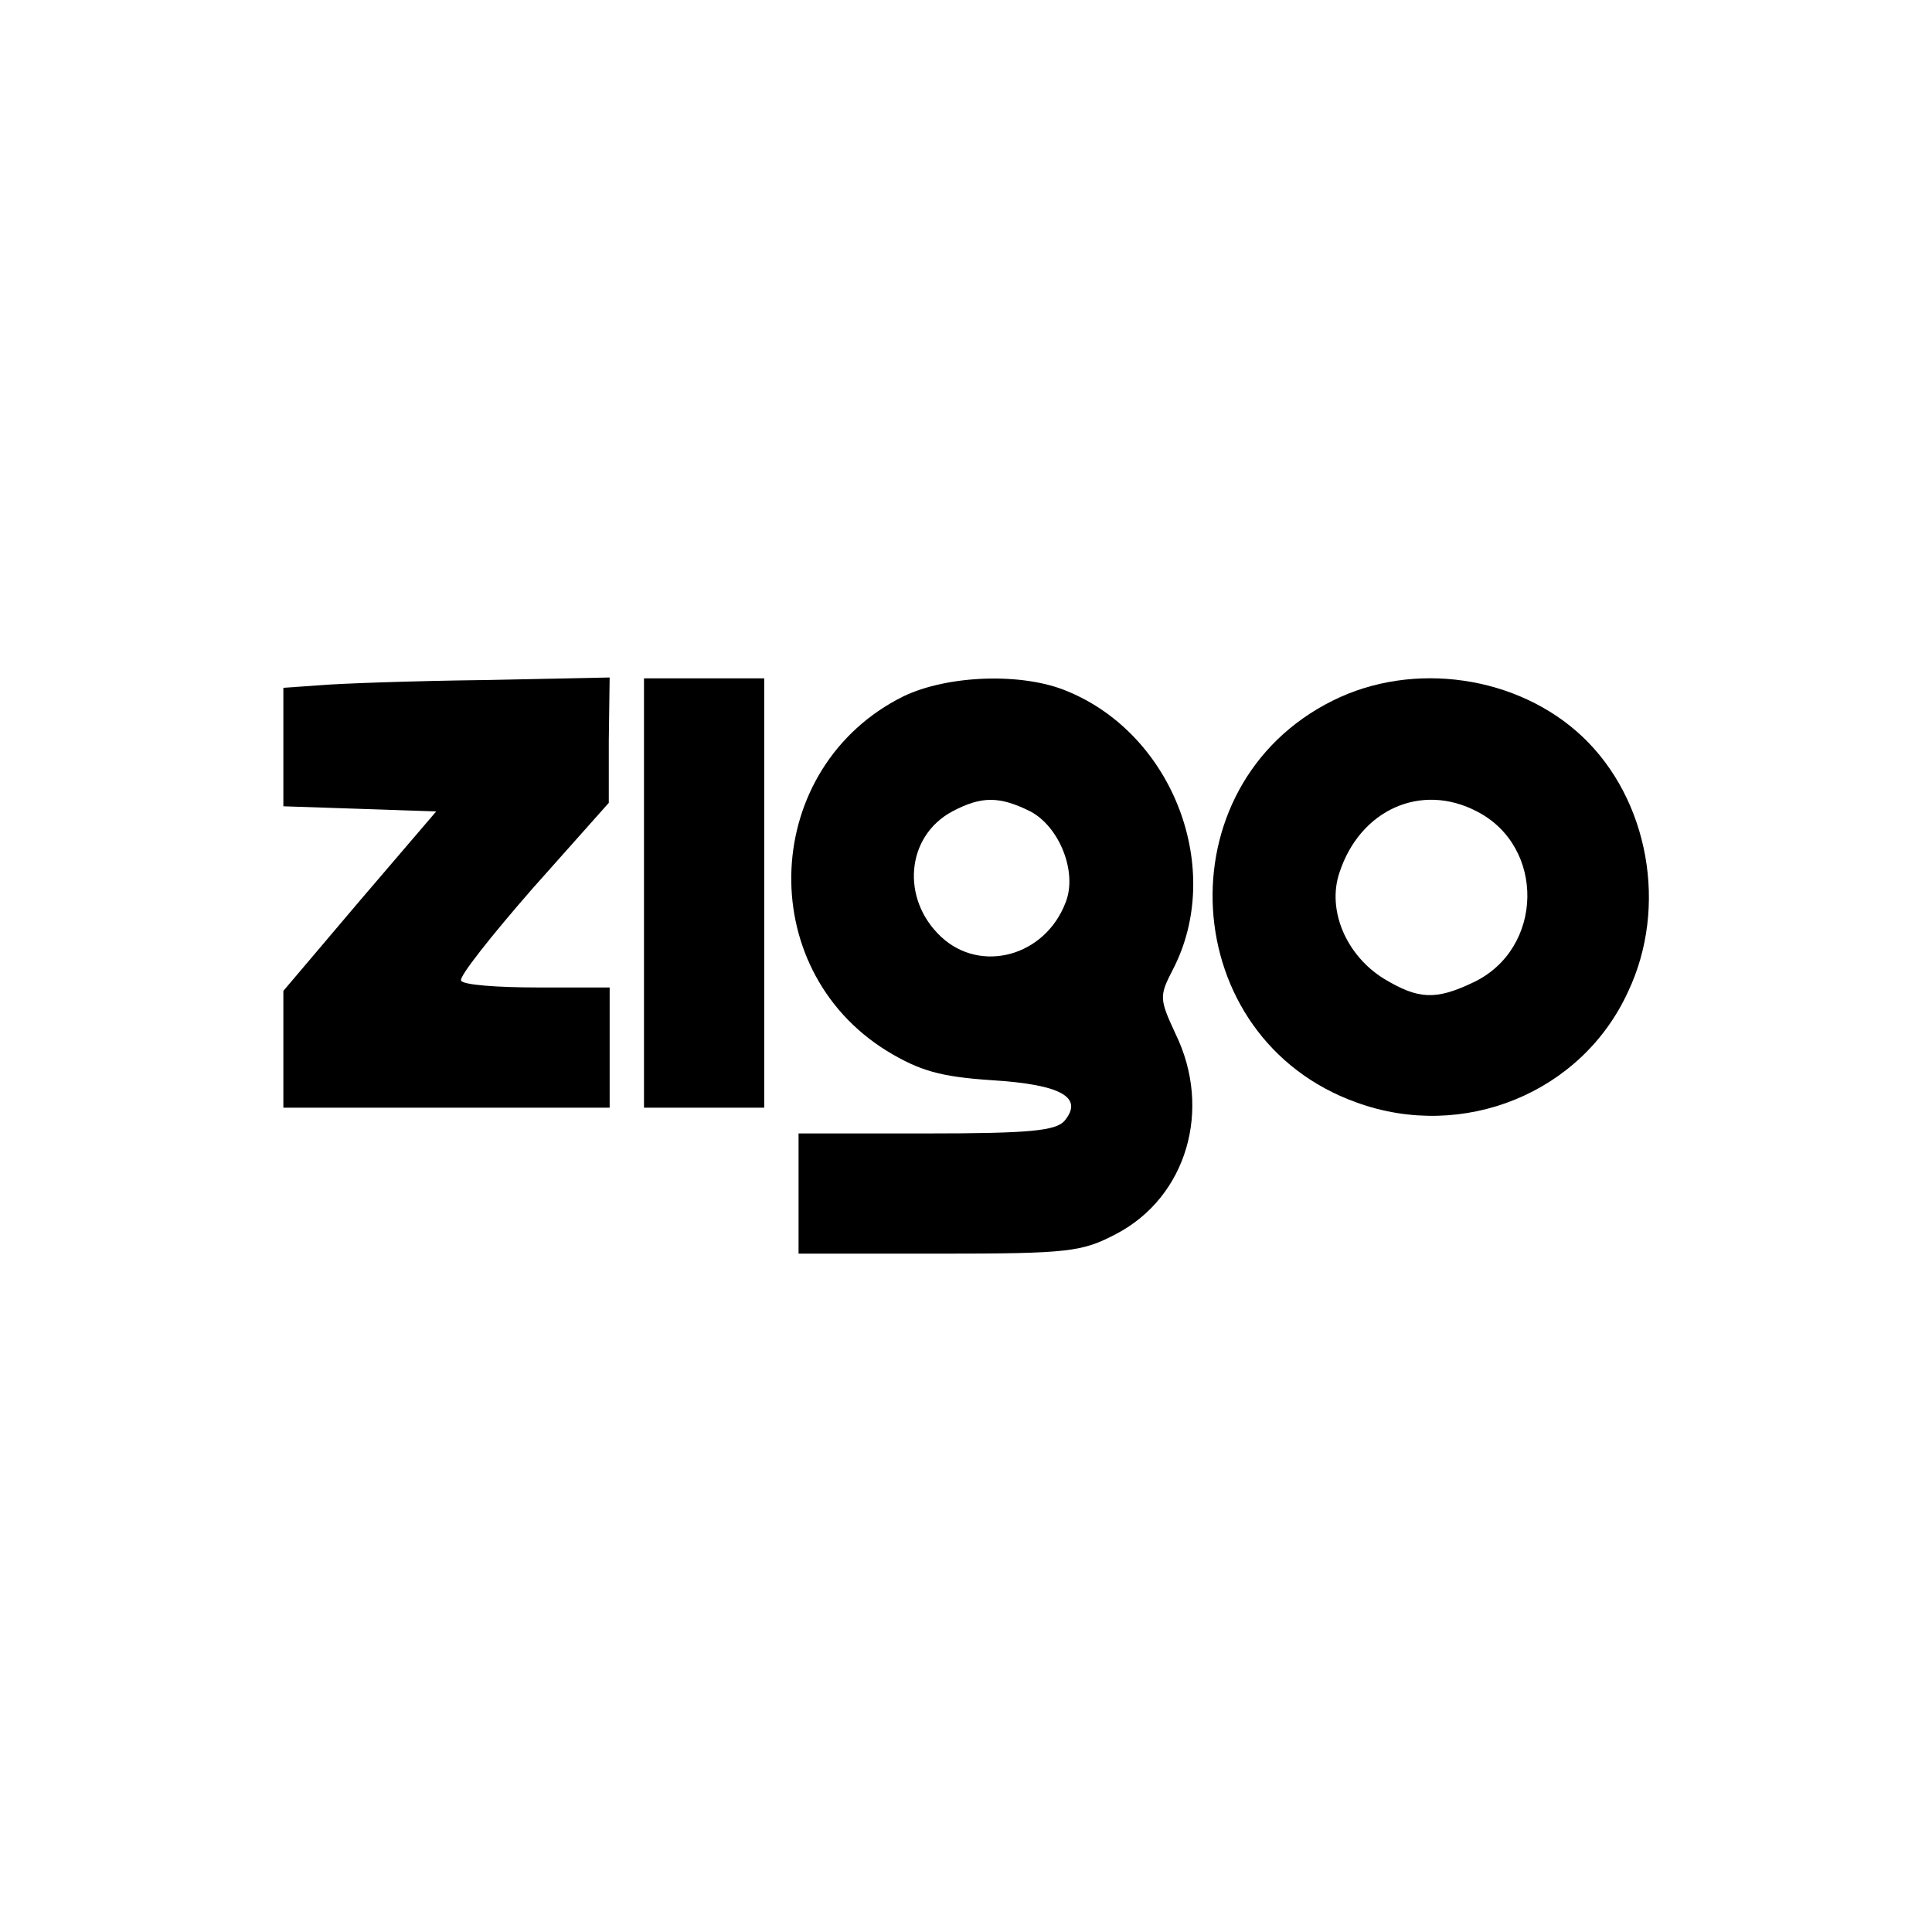 <?xml version="1.0" standalone="no"?>
<!DOCTYPE svg PUBLIC "-//W3C//DTD SVG 20010904//EN"
 "http://www.w3.org/TR/2001/REC-SVG-20010904/DTD/svg10.dtd">
<svg version="1.0" xmlns="http://www.w3.org/2000/svg"
 width="225pt" height="225pt" viewBox="0 0 225 225"
 preserveAspectRatio="xMidYMid meet">

<g transform="translate(0,225) scale(0.1,-0.1)"
fill="#000000" stroke="none">
<path d="M373 1452 l-43 -3 0 -69 0 -69 89 -3 89 -3 -89 -104 -89 -105 0 -68
0 -68 190 0 190 0 0 70 0 70 -84 0 c-47 0 -87 3 -89 8 -3 4 35 52 83 107 l89
100 0 73 1 73 -147 -3 c-82 -1 -167 -4 -190 -6z"/>
<path d="M750 1210 l0 -250 70 0 70 0 0 250 0 250 -70 0 -70 0 0 -250z"/>
<path d="M1052 1439 c-165 -82 -176 -316 -19 -413 38 -23 62 -30 122 -34 81
-5 107 -20 85 -47 -10 -12 -41 -15 -161 -15 l-149 0 0 -70 0 -70 163 0 c152 0
167 2 207 23 82 43 112 145 69 233 -19 41 -19 44 -3 75 60 116 1 273 -123 324
-52 22 -139 19 -191 -6z m148 -134 c34 -18 55 -71 41 -106 -24 -63 -99 -83
-145 -40 -47 44 -41 117 13 146 34 18 55 18 91 0z"/>
<path d="M1552 1434 c-199 -99 -182 -393 28 -468 124 -45 262 11 316 129 47
99 24 224 -53 297 -75 71 -197 89 -291 42z m168 -129 c80 -41 78 -160 -4 -199
-44 -21 -64 -20 -104 4 -44 27 -67 80 -52 124 24 73 95 105 160 71z"/>
</g>
</svg>
